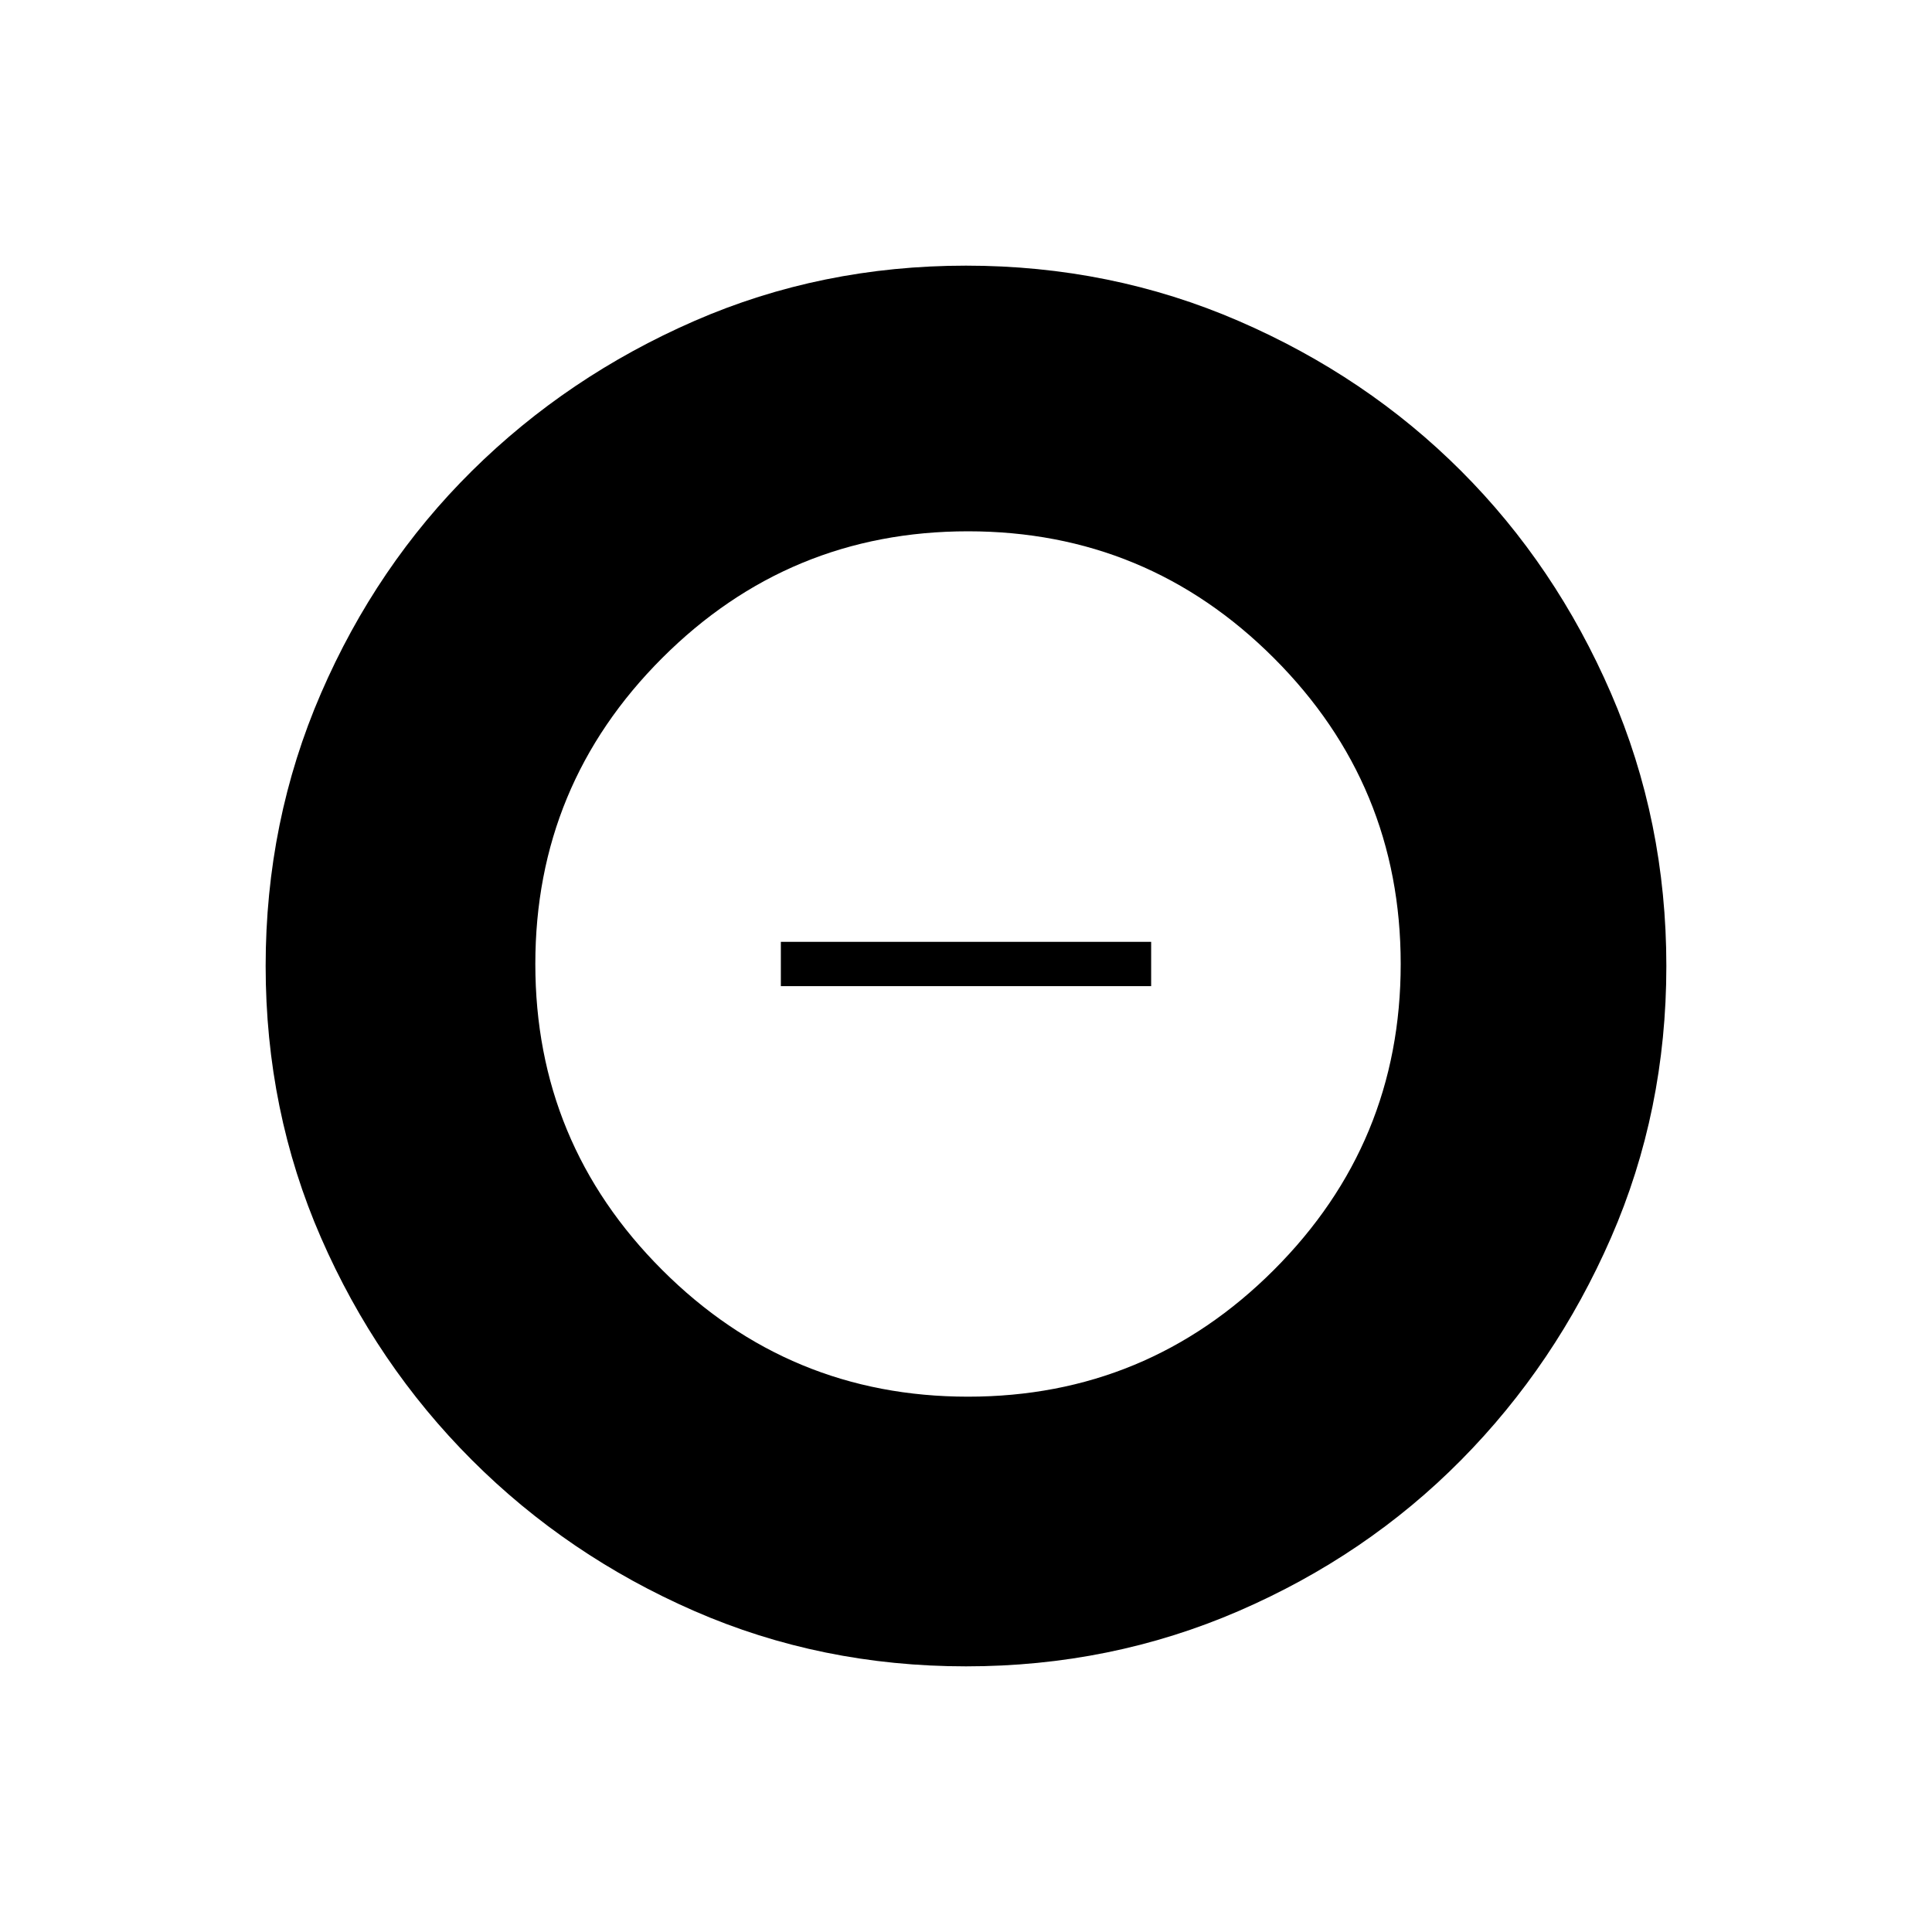 <svg xmlns="http://www.w3.org/2000/svg" height="48" width="48"><path d="M24.05 34.7q4.45 0 7.6-3.15 3.15-3.15 3.15-7.6 0-4.45-3.15-7.6-3.15-3.15-7.6-3.15-4.45 0-7.6 3.15-3.15 3.15-3.15 7.6 0 4.45 3.15 7.6 3.15 3.15 7.6 3.15ZM19.4 24.5v-1.1h9.2v1.1ZM24 41.4q-3.6 0-6.75-1.375t-5.525-3.75Q9.35 33.9 7.975 30.75 6.6 27.6 6.6 24t1.375-6.775q1.375-3.175 3.75-5.525Q14.1 9.35 17.25 7.975 20.4 6.6 24 6.6t6.775 1.375Q33.95 9.35 36.3 11.7q2.35 2.35 3.725 5.525Q41.4 20.4 41.4 24q0 3.6-1.375 6.75T36.3 36.275q-2.35 2.375-5.525 3.75Q27.6 41.4 24 41.4Z"/></svg>
